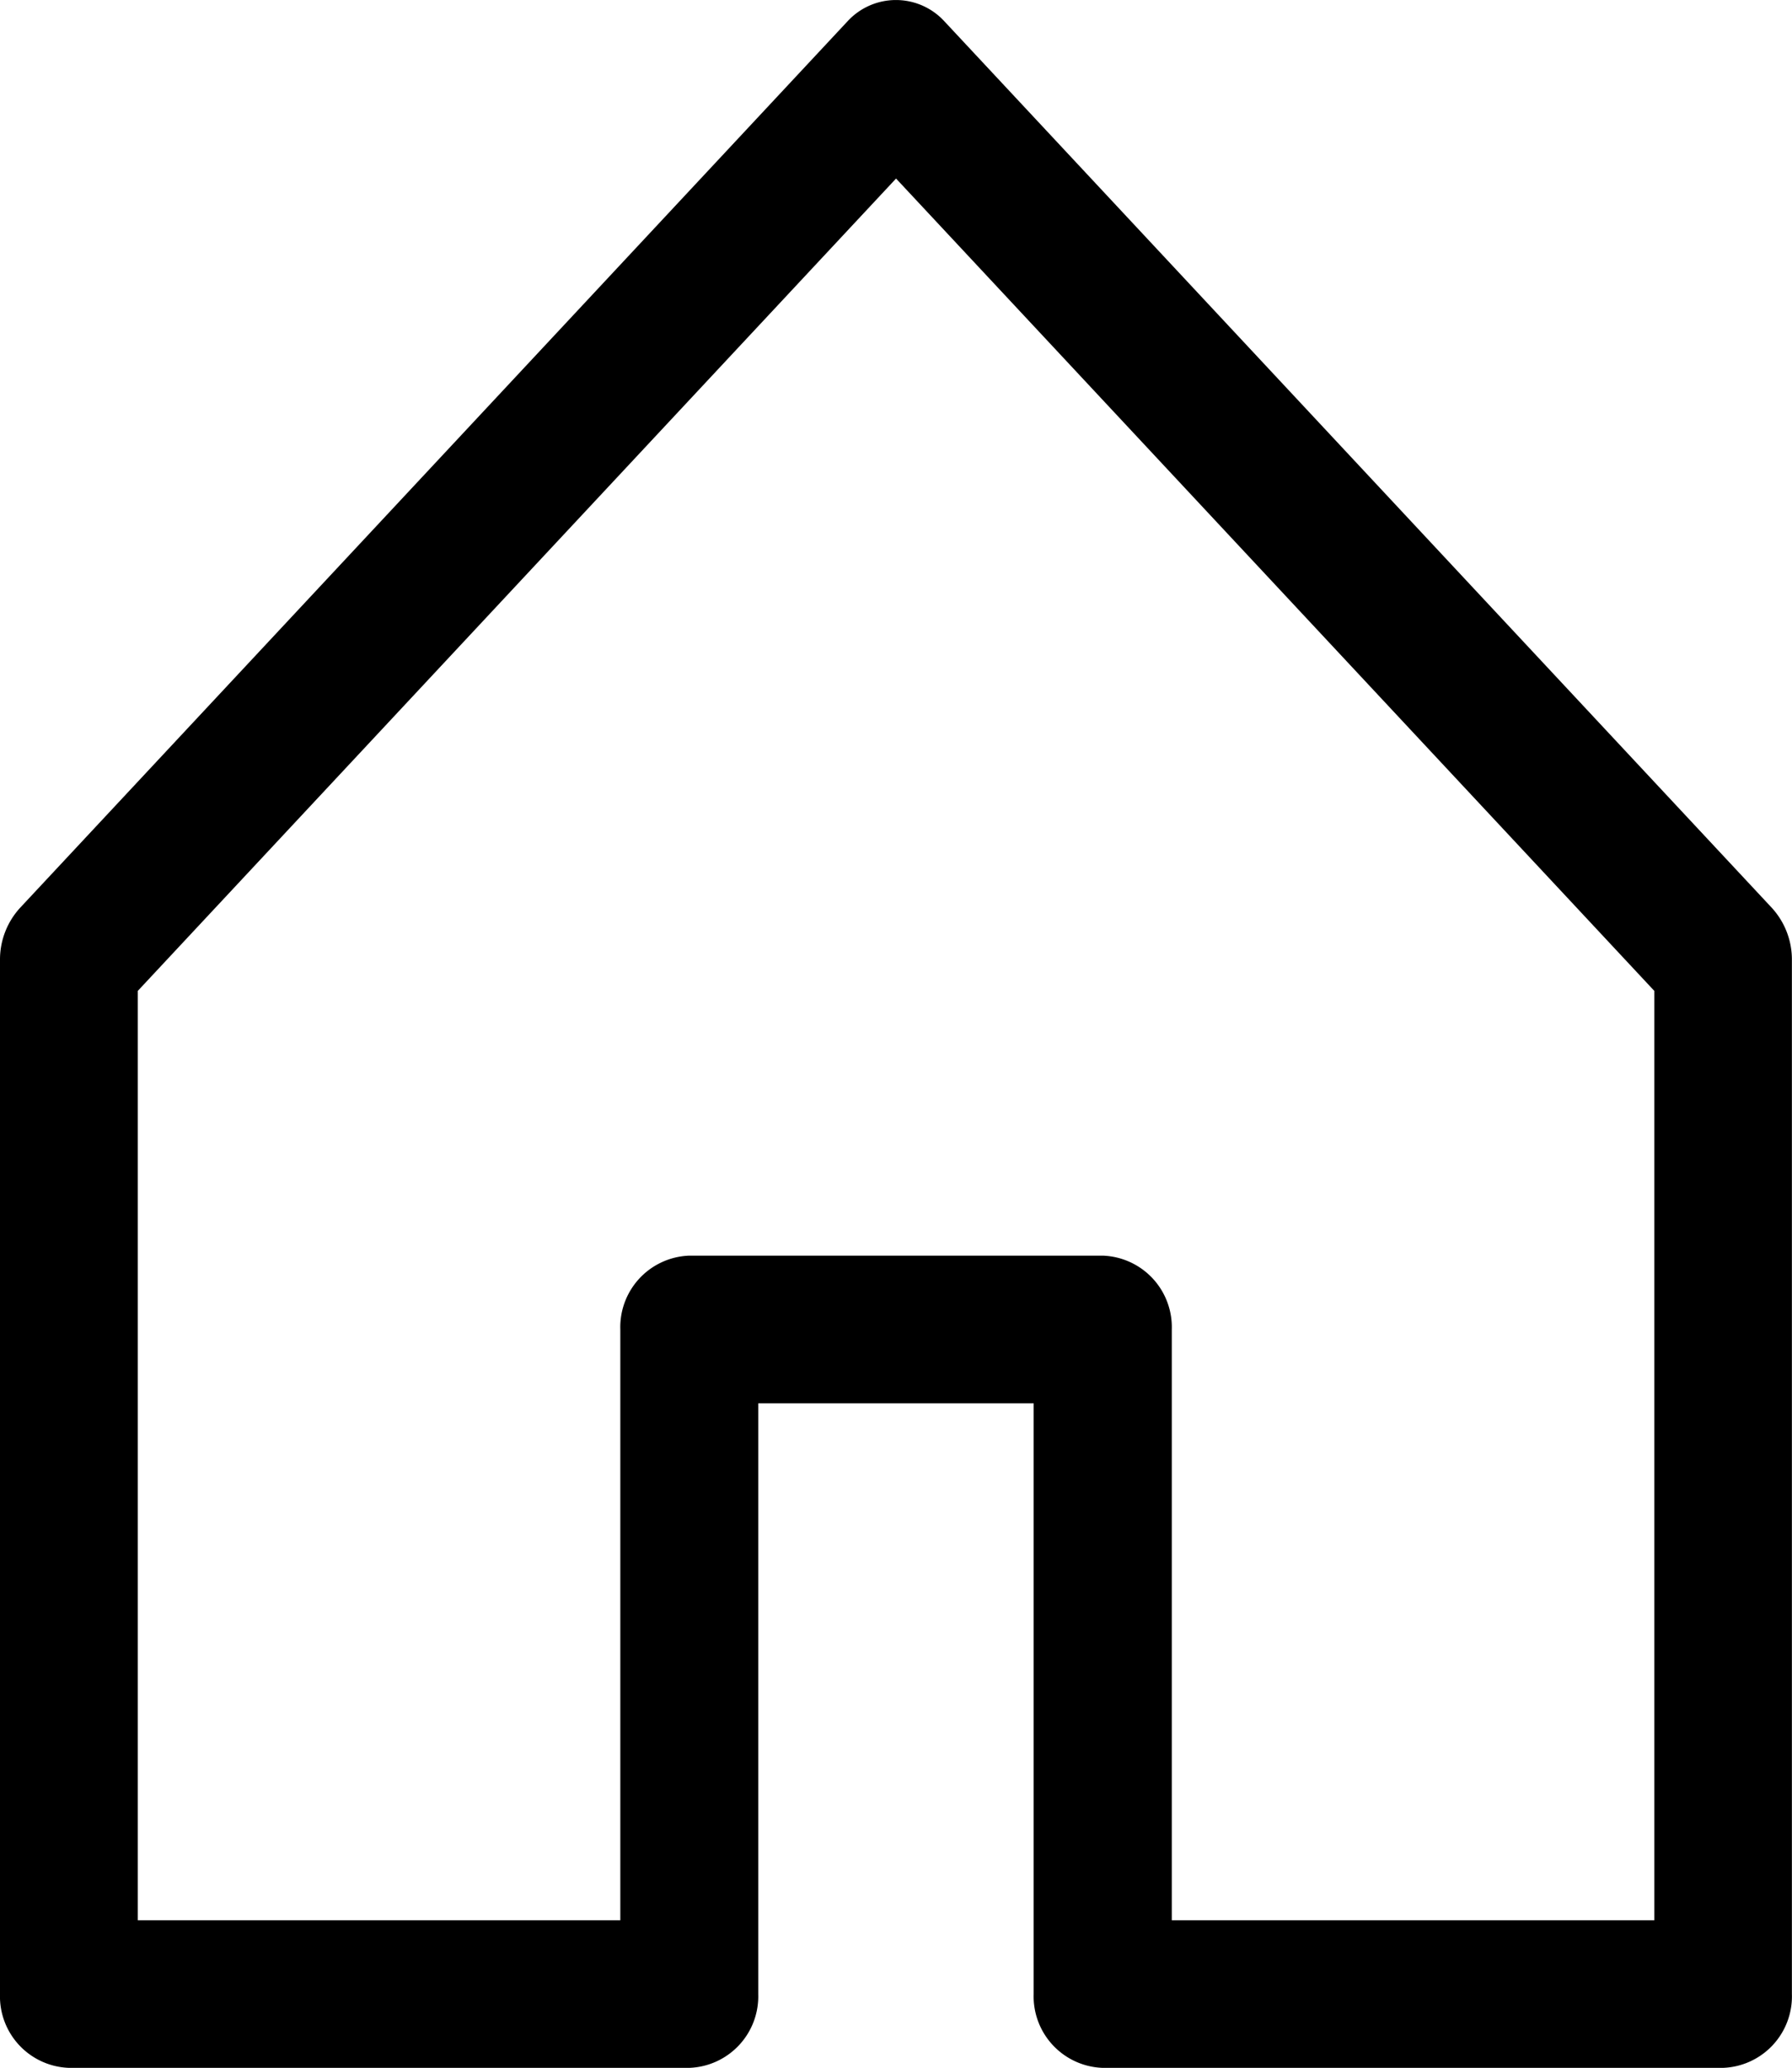 <svg xmlns="http://www.w3.org/2000/svg" width="17.333" height="20.001" viewBox="0 0 17.333 20.001">
  <g id="house-door" transform="translate(-1.875 -1.248)">
    <path id="Path_279" data-name="Path 279" d="M10.069,1.458a.636.636,0,0,1,.944,0l8,8.571a.741.741,0,0,1,.194.506v10a.692.692,0,0,1-.667.714h-6a.692.692,0,0,1-.667-.714V14.821H9.209v5.714a.692.692,0,0,1-.667.714h-6a.692.692,0,0,1-.667-.714v-10a.741.741,0,0,1,.194-.506l8-8.571ZM3.208,10.832v8.989H7.875V14.107a.692.692,0,0,1,.667-.714h4a.692.692,0,0,1,.667.714v5.714h4.667V10.832L10.542,2.975Z" fill-rule="evenodd"/>
  </g>
</svg>

